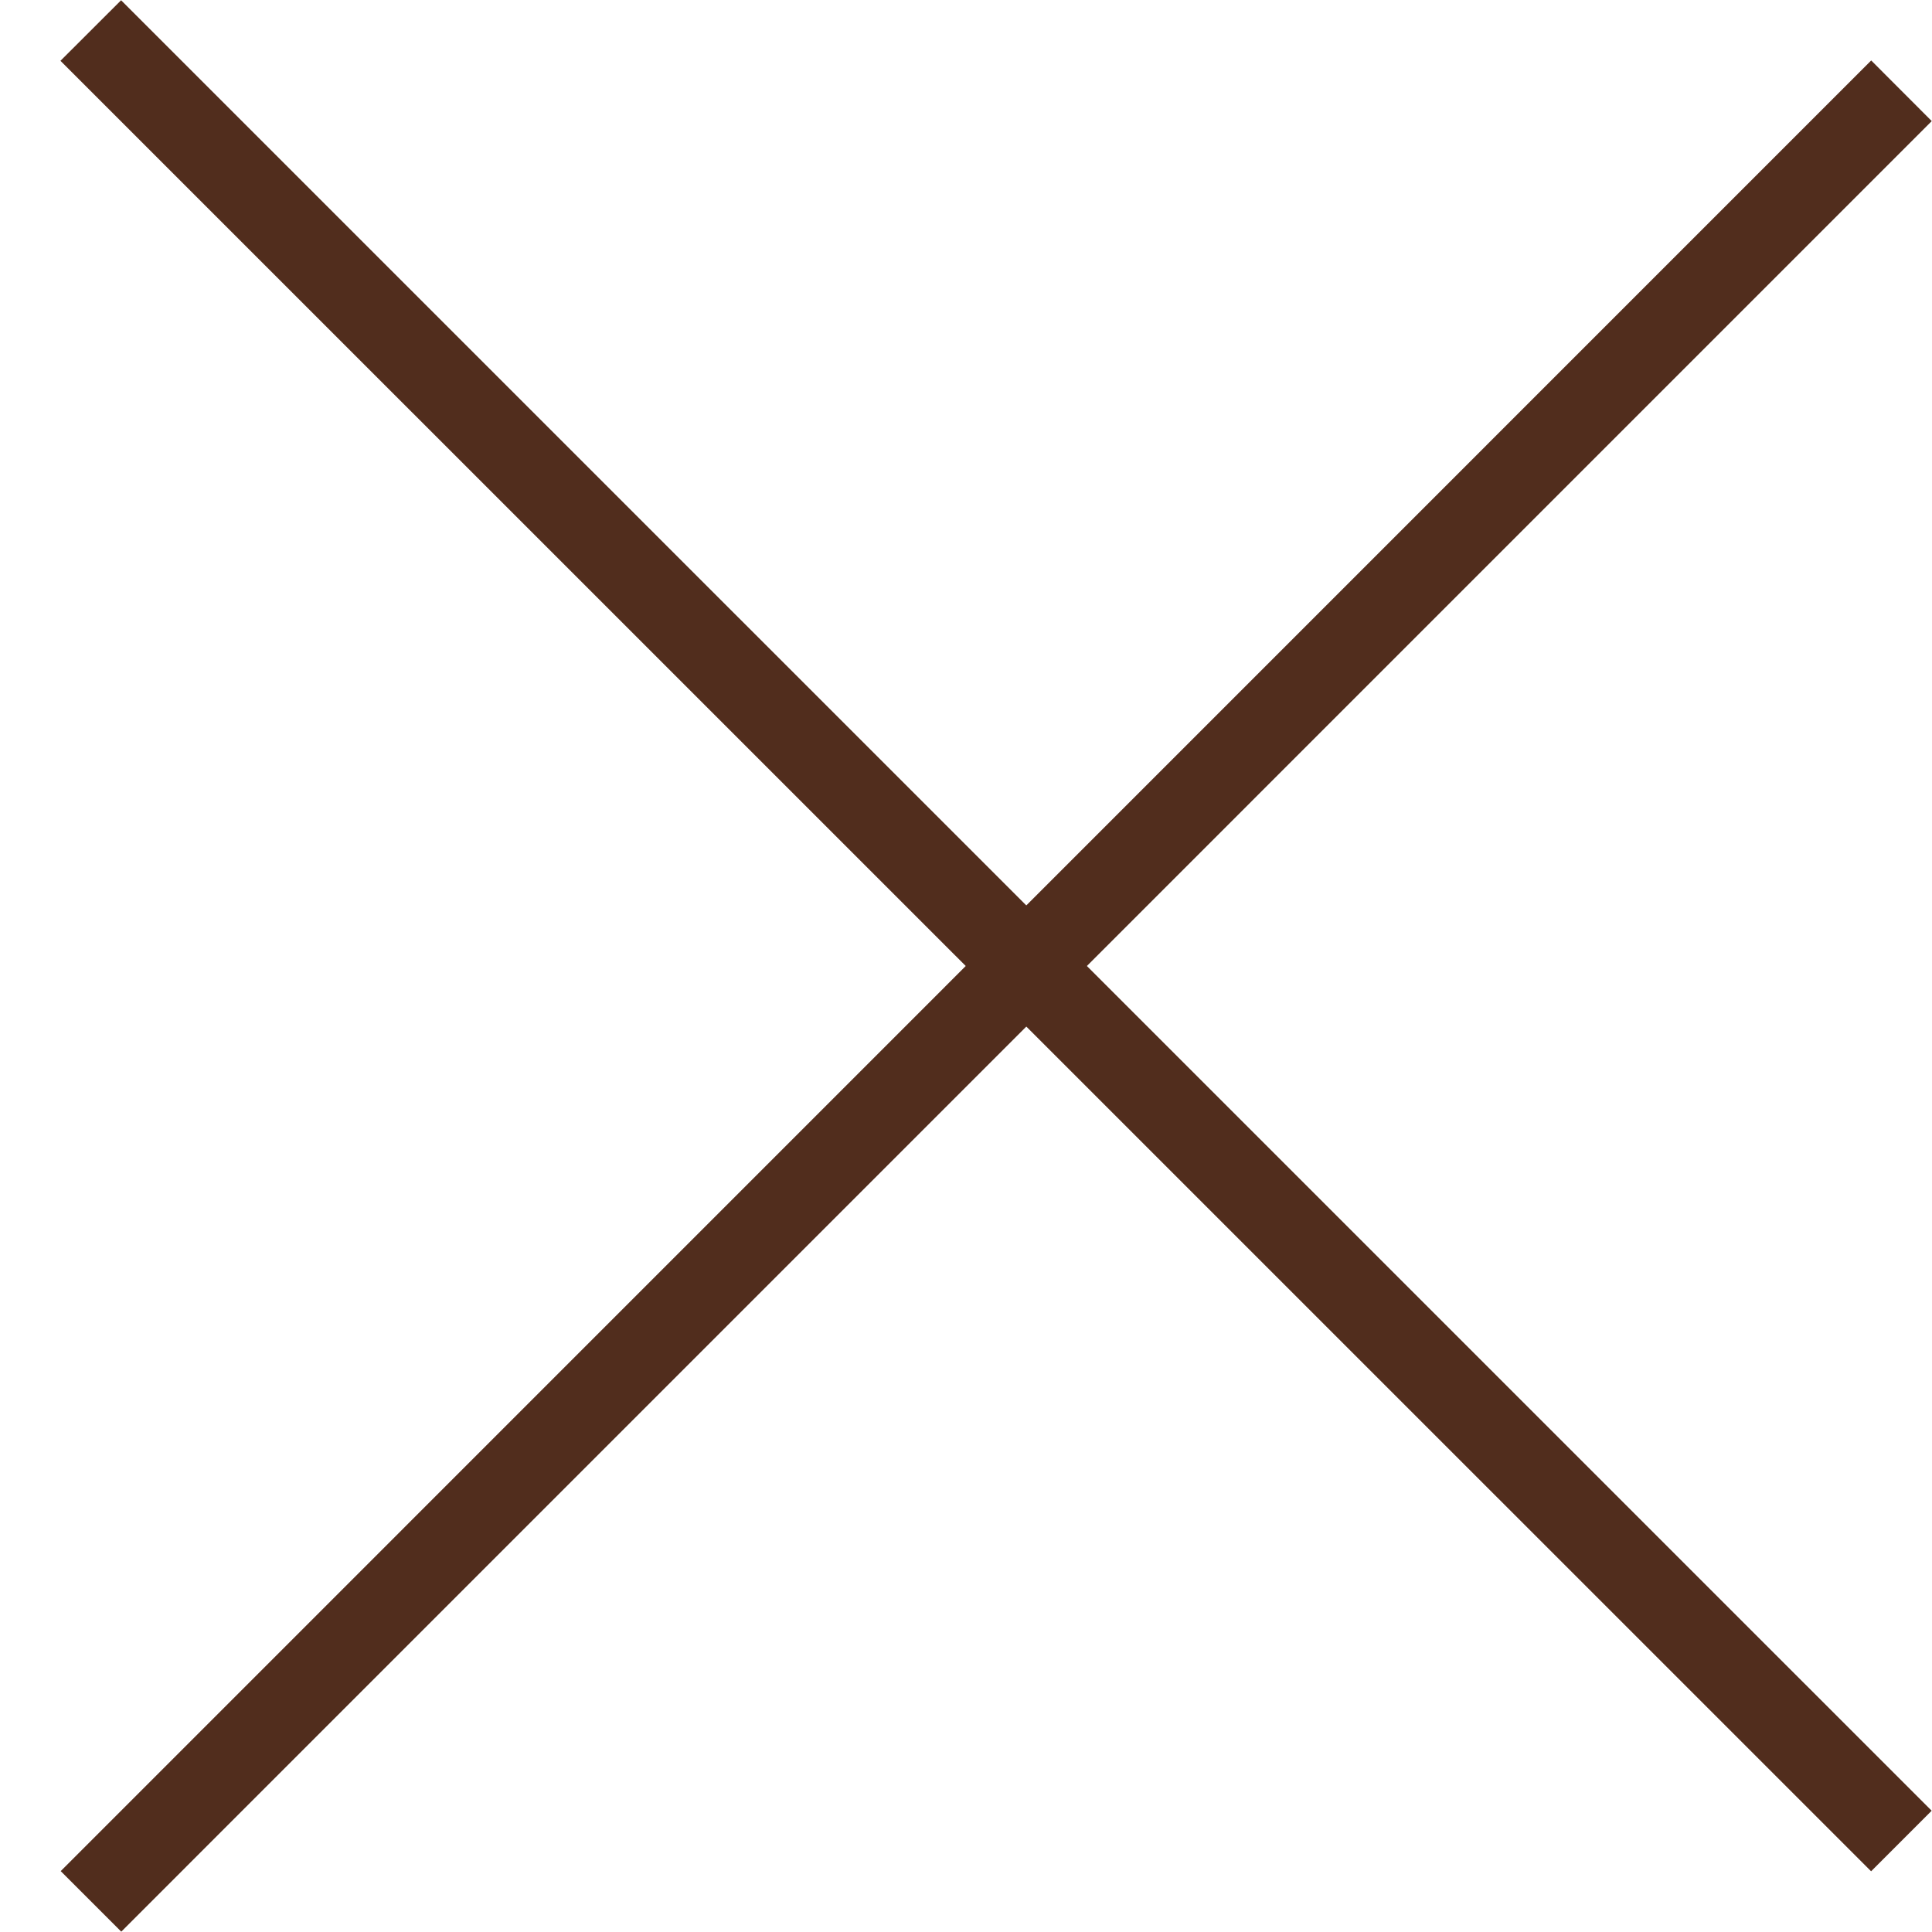 <svg width="30" height="30" xmlns="http://www.w3.org/2000/svg" viewBox="0 0 22.56 22.56"><defs><style>.cls-1{fill:#512d1d}</style></defs><path class="cls-1" d="M1.416 22.556l-.707-.707L21.85.706l.707.708z"/><path class="cls-1" d="M22.556 21.144l-.707.707L.706.71l.708-.707z"/></svg>